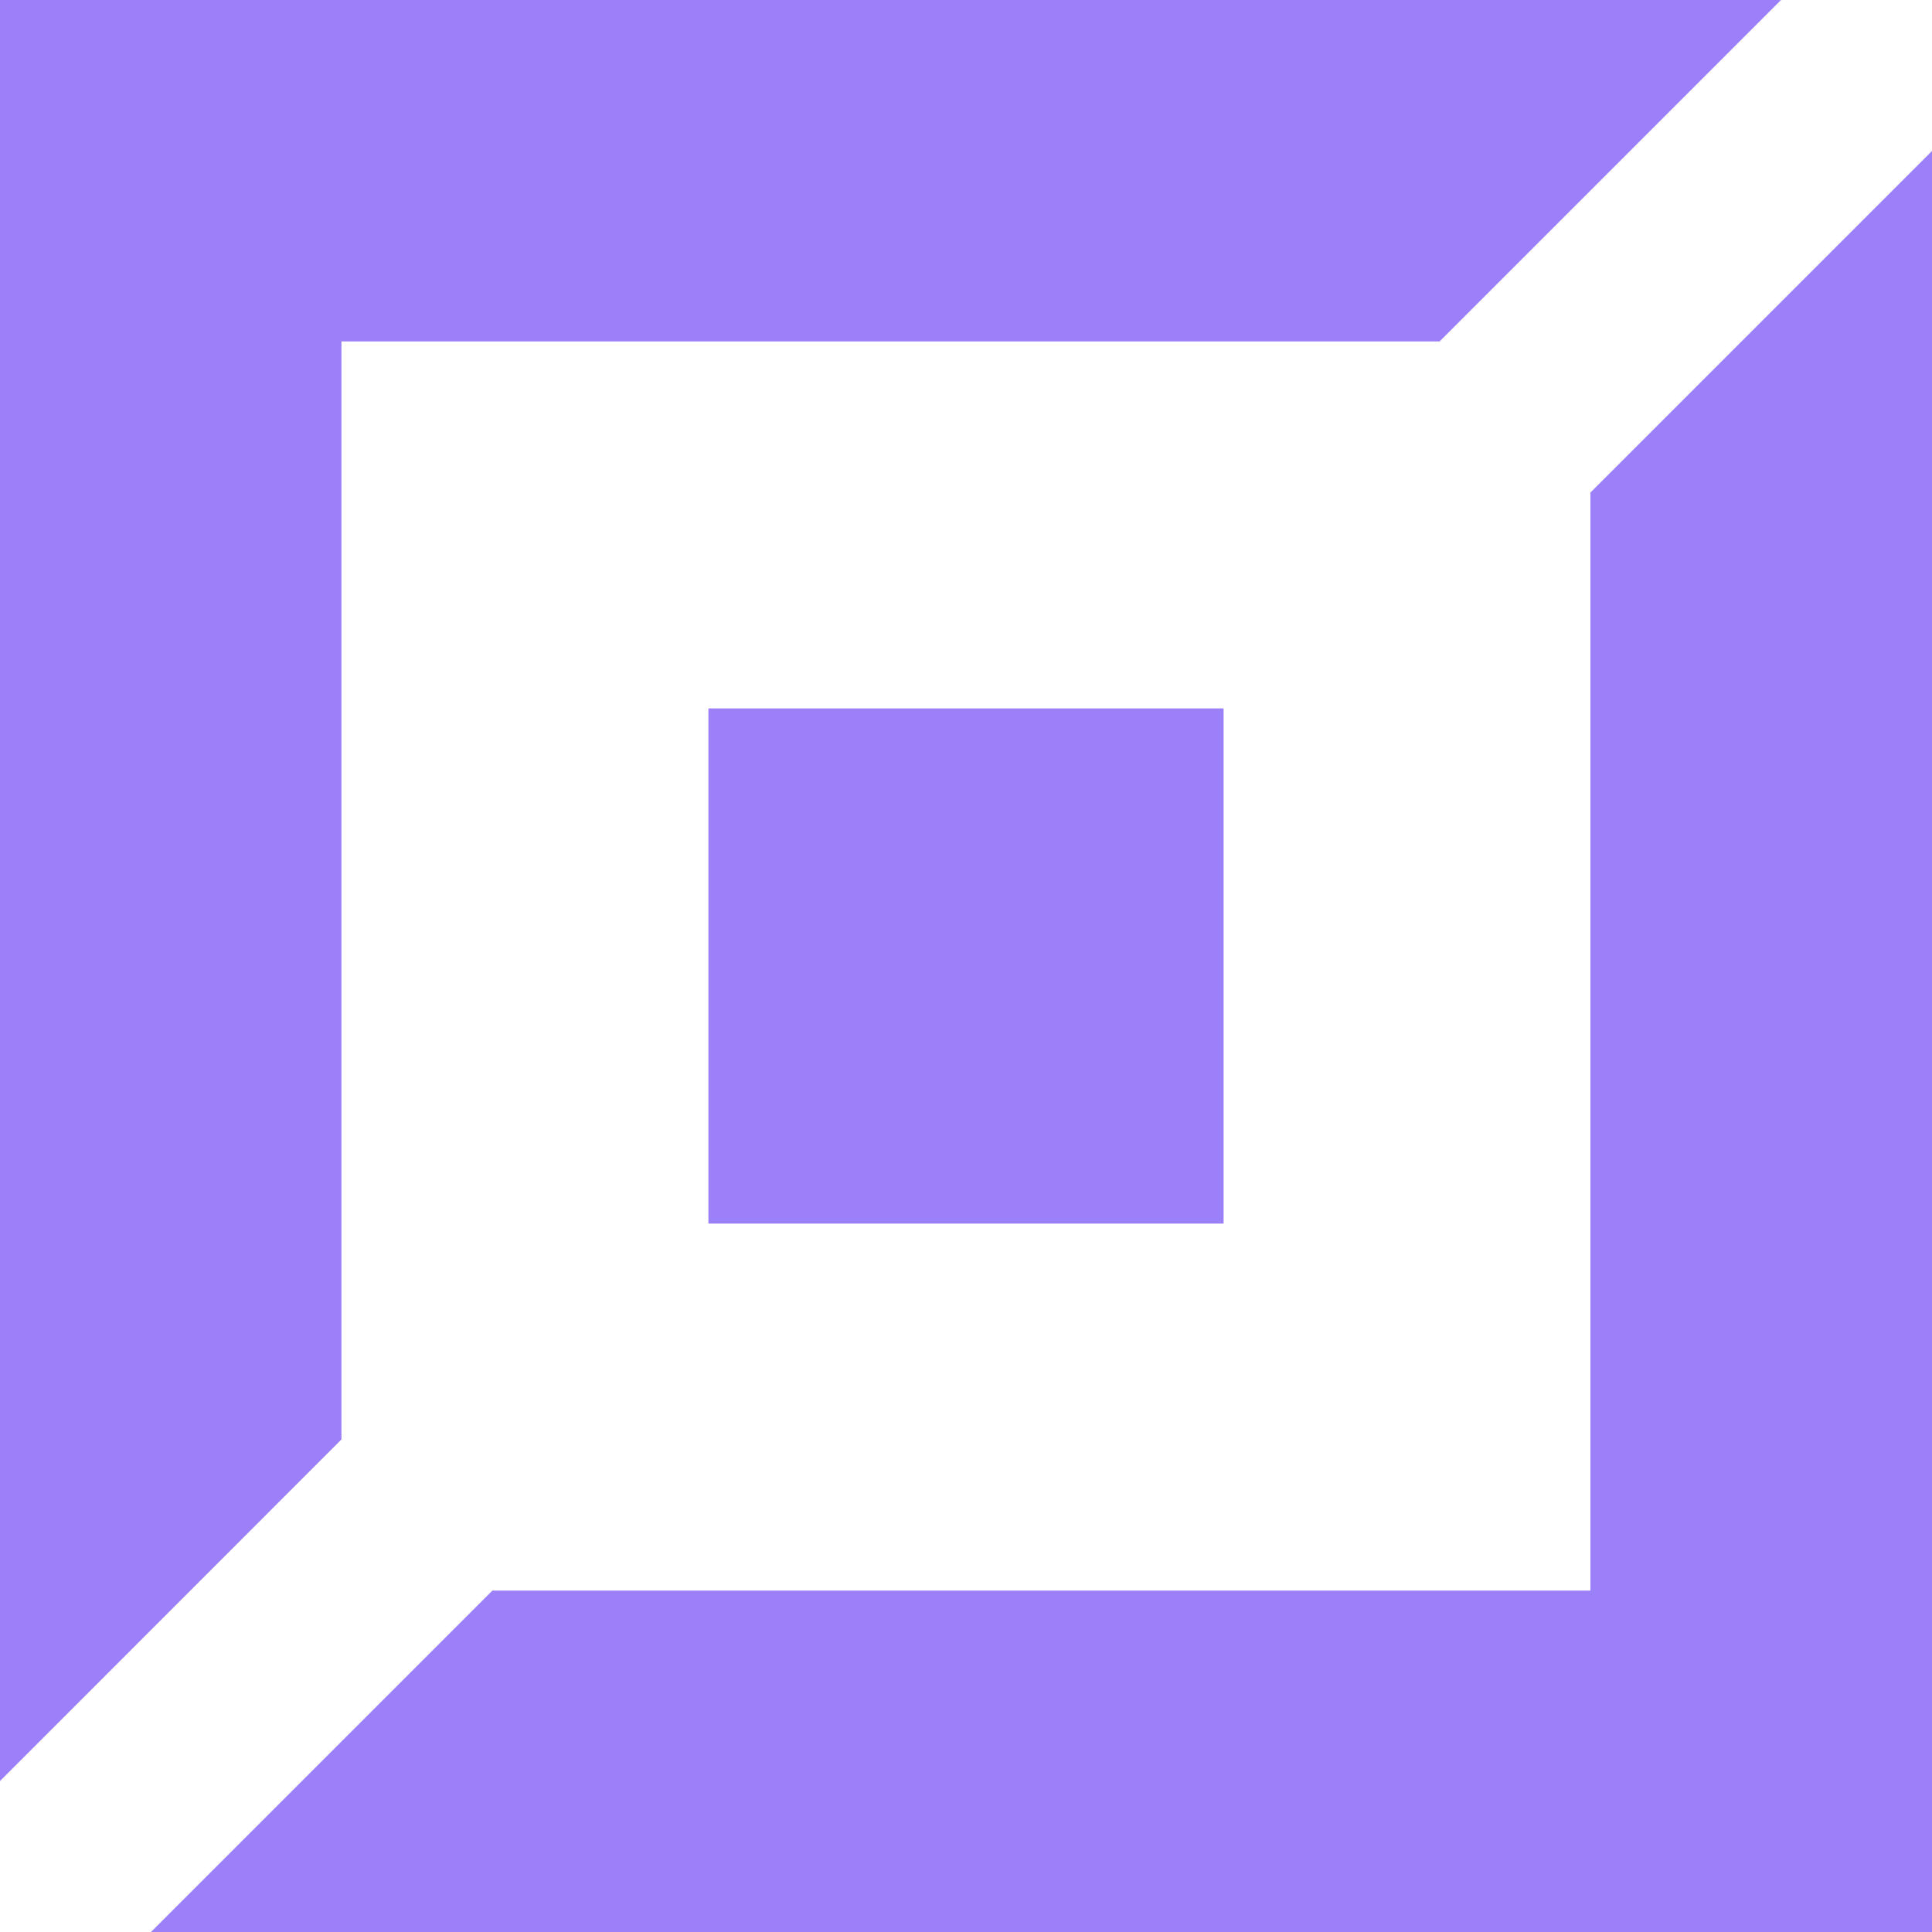 <svg xmlns="http://www.w3.org/2000/svg" width="15" height="15" viewBox="0 0 15 15">
  <path id="_1_auto-fill" data-name="1 auto-fill" d="M5.5,9.5v-4h4v4ZM0,0H13.828L11.177,2.651H2.651v8.525L0,13.828ZM15,15H1.172l2.651-2.651h8.525V3.824L15,1.172Z" transform="translate(0)" fill="#9b80fa" fill-rule="evenodd"/>
</svg>
